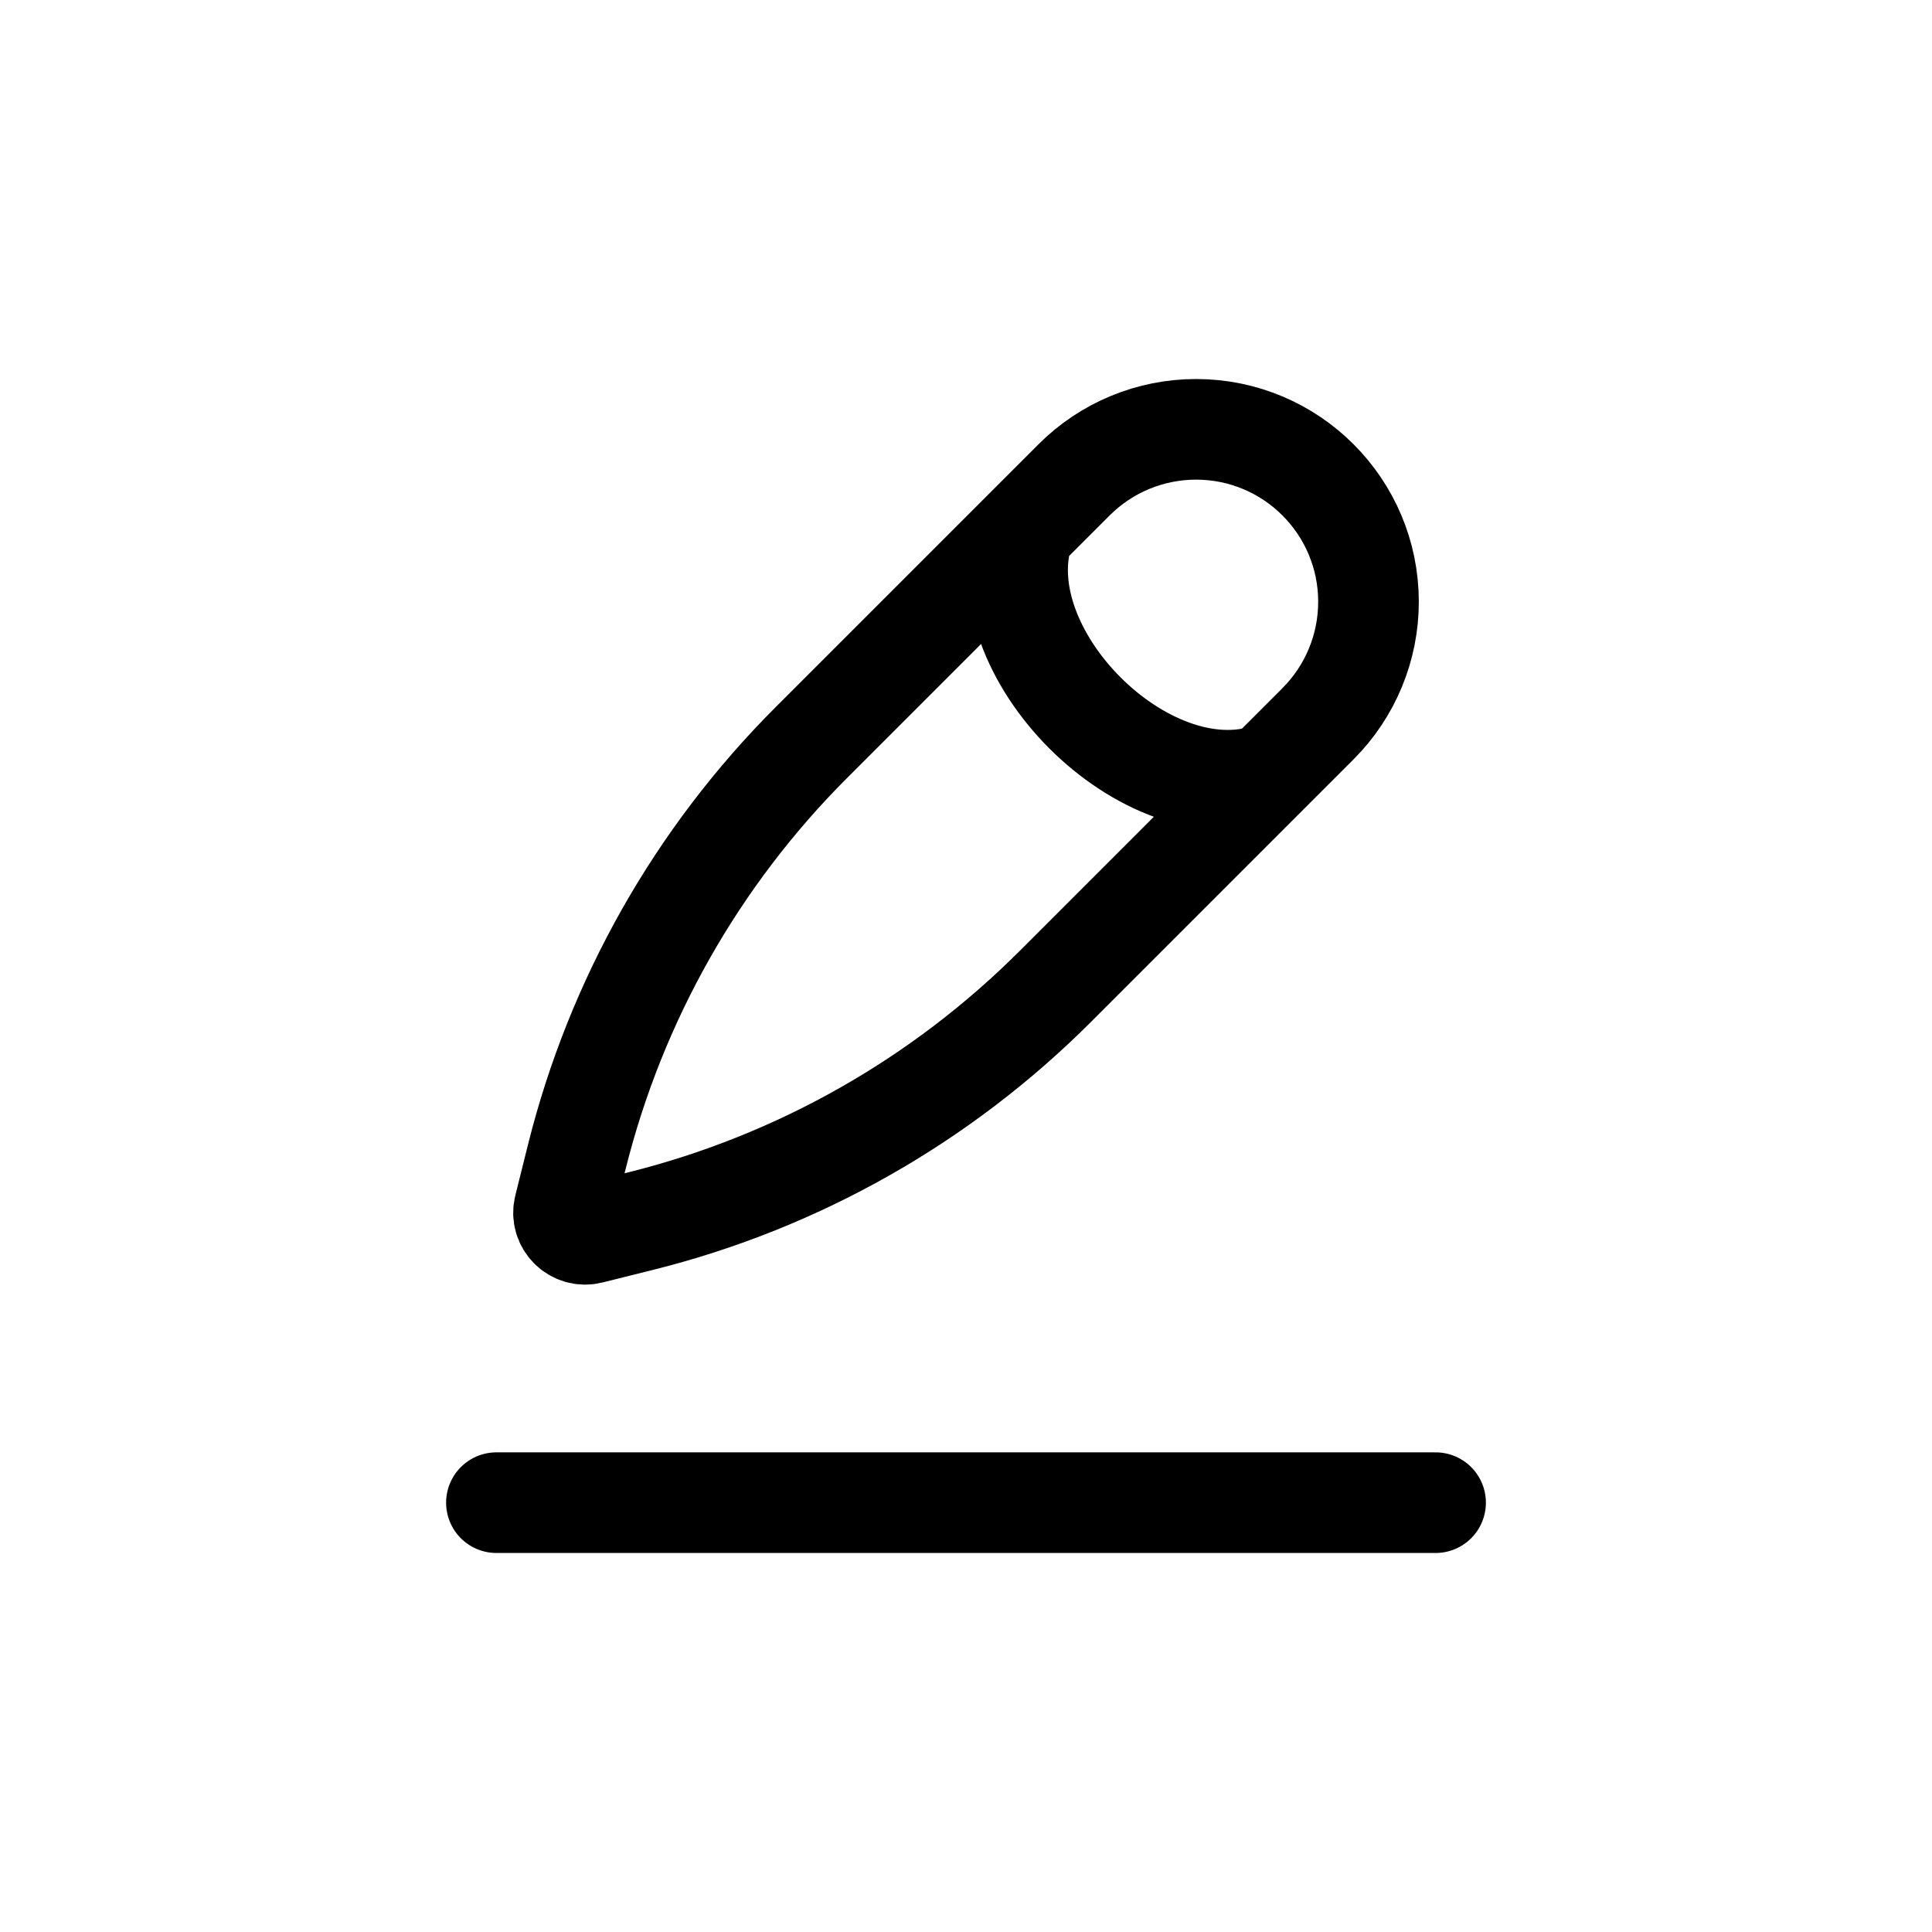 <svg xmlns="http://www.w3.org/2000/svg" width="800" height="800" fill="none" viewBox="-2.4 -2.4 28.8 28.8"><g id="SVGRepo_bgCarrier" stroke-width="0"><rect width="28.8" height="28.8" x="-2.4" y="-2.4" rx="14.4" strokewidth="0"/></g><g id="SVGRepo_iconCarrier"><path stroke="currentColor" stroke-width="1.5" d="M16.5 9.136C14.682 9.742 12.258 7.318 12.864 5.5M13.611 4.753L9.694 8.67C7.991 10.373 6.783 12.506 6.199 14.842L6.01 15.6C5.951 15.835 6.165 16.049 6.4 15.99L7.158 15.801C9.494 15.217 11.627 14.009 13.33 12.306L17.247 8.389C17.729 7.907 18 7.253 18 6.571C18 5.151 16.849 4 15.429 4C14.747 4 14.093 4.271 13.611 4.753Z"/><path stroke="currentColor" stroke-linecap="round" stroke-linejoin="round" stroke-width="1.5" d="M19 20H5"/></g></svg>